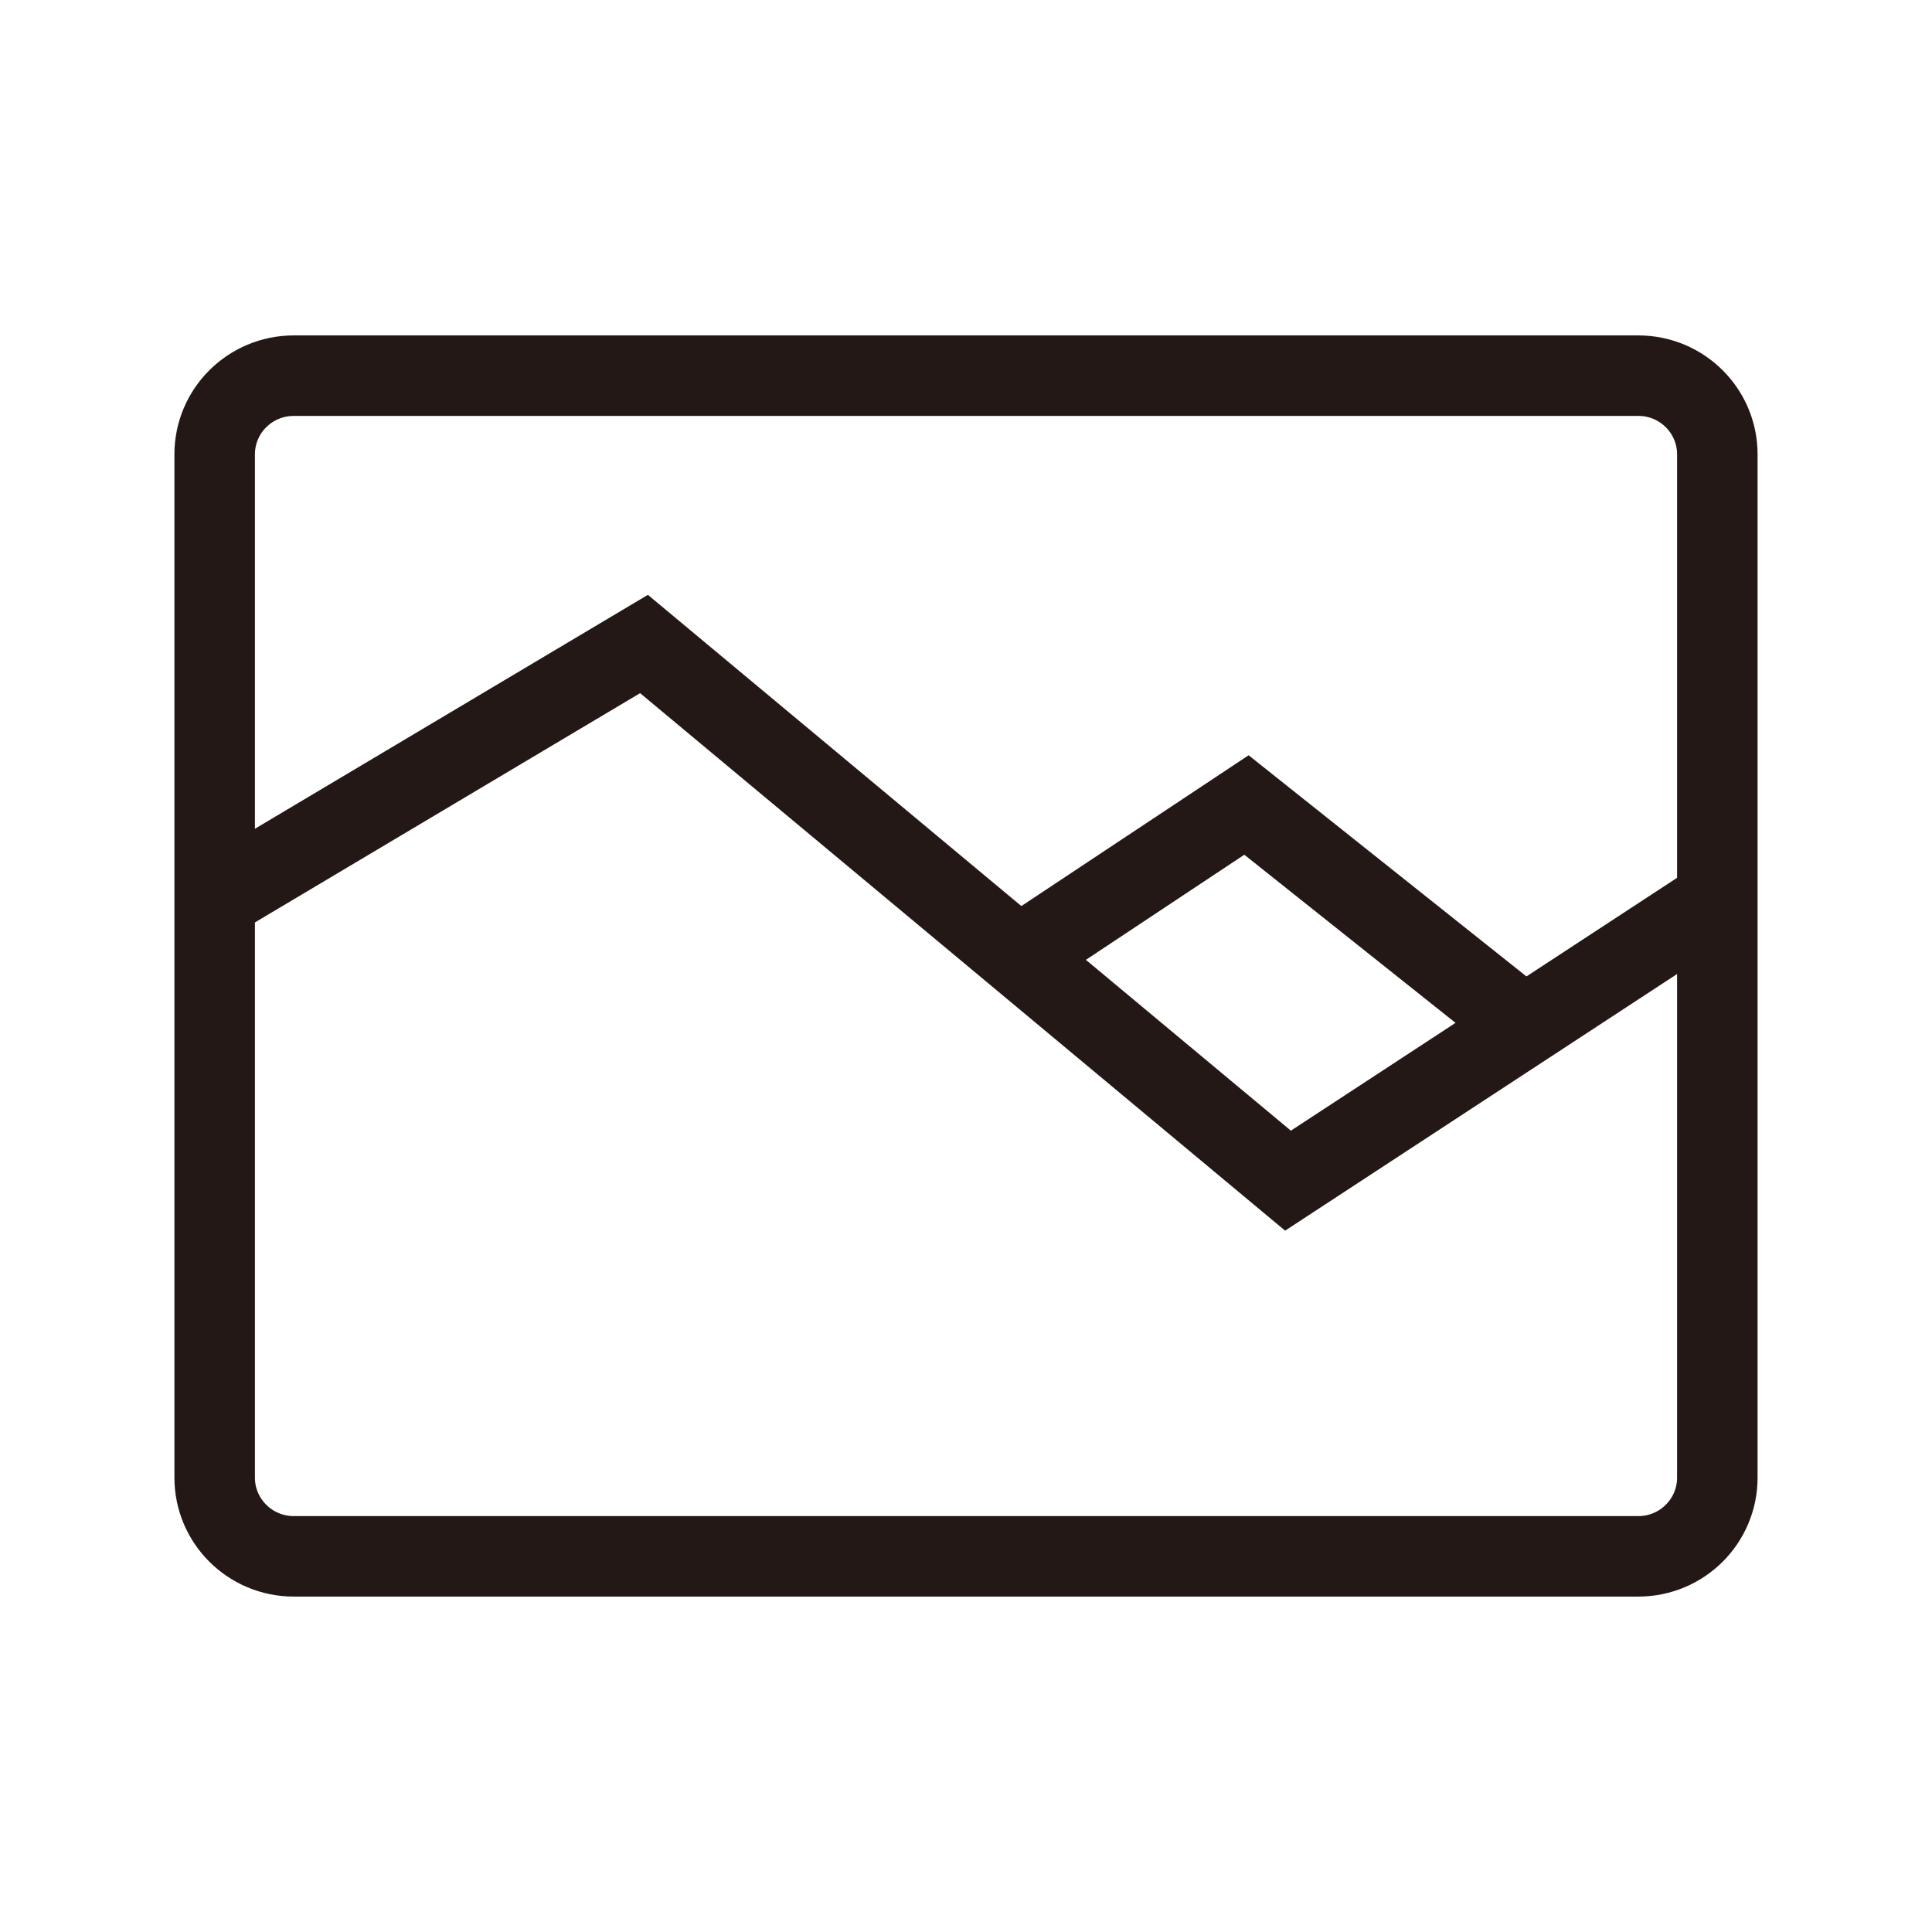 <?xml version="1.0" encoding="utf-8"?>
<!-- Generator: Adobe Illustrator 16.0.0, SVG Export Plug-In . SVG Version: 6.00 Build 0)  -->
<!DOCTYPE svg PUBLIC "-//W3C//DTD SVG 1.1//EN" "http://www.w3.org/Graphics/SVG/1.1/DTD/svg11.dtd">
<svg version="1.1" id="레이어_1" xmlns="http://www.w3.org/2000/svg" xmlns:xlink="http://www.w3.org/1999/xlink" x="0px"
	 y="0px" width="18px" height="18px" viewBox="0 0 18 18" enable-background="new 0 0 18 18" xml:space="preserve">
<path fill="none" stroke="#231815" stroke-width="0.75" stroke-linecap="round" stroke-linejoin="round" d="M15.264,3.5H2.737
	C2.33,3.5,2,3.828,2,4.233v9.533C2,14.172,2.33,14.5,2.737,14.5h12.527C15.67,14.5,16,14.172,16,13.767V4.233
	C16,3.828,15.67,3.5,15.264,3.5z"/>
<path fill="none" stroke="#231815" stroke-width="0.75" d="M2,8.381L6,6l6,5l4-2.619"/>
<path fill="none" stroke="#231815" stroke-width="0.75" d="M9.5,8.902L11.613,7.5l2.643,2.104"/>
</svg>

